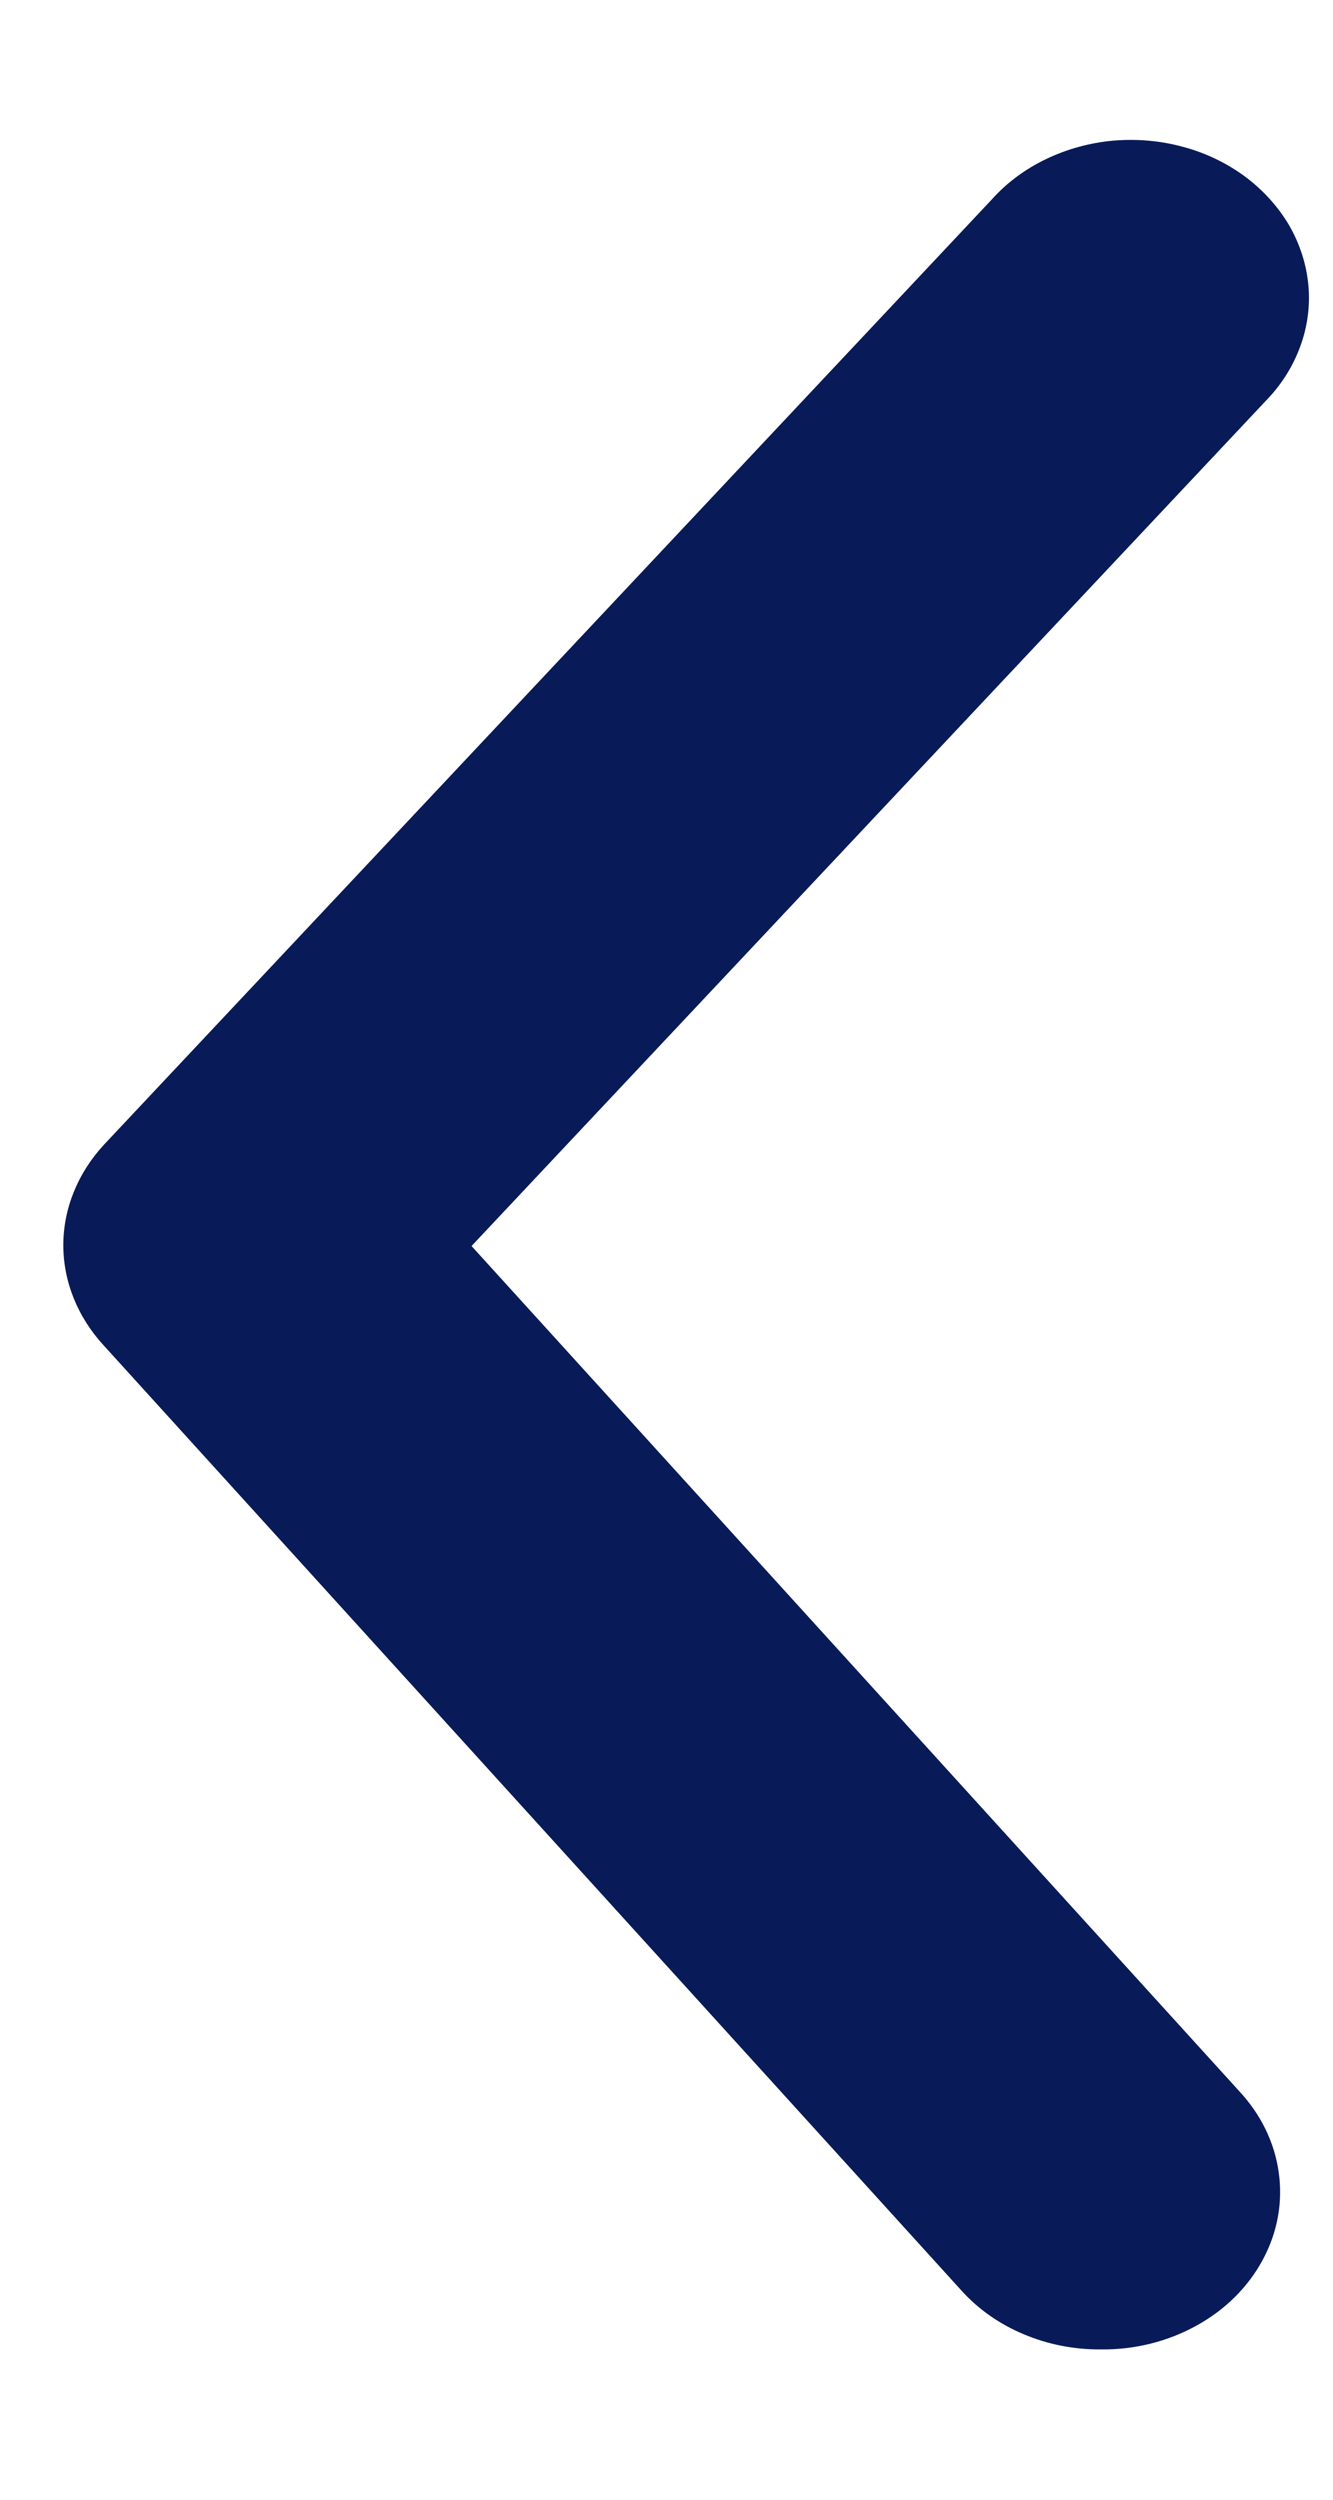 <svg width="8" height="15" viewBox="0 0 8 15" fill="none" xmlns="http://www.w3.org/2000/svg">
    <path d="M6.604 14.098C6.445 14.099 6.288 14.068 6.144 14.007C6 13.947 5.873 13.858 5.773 13.748L0.622 8.073C0.466 7.903 0.38 7.691 0.38 7.472C0.38 7.253 0.466 7.041 0.622 6.871L5.954 1.195C6.042 1.097 6.152 1.015 6.277 0.955C6.402 0.895 6.538 0.857 6.68 0.844C6.821 0.832 6.964 0.844 7.099 0.881C7.235 0.917 7.361 0.978 7.47 1.058C7.579 1.139 7.669 1.238 7.735 1.349C7.8 1.461 7.84 1.583 7.852 1.709C7.864 1.834 7.847 1.961 7.803 2.08C7.759 2.2 7.689 2.311 7.596 2.406L2.83 7.477L7.436 12.547C7.566 12.686 7.649 12.855 7.674 13.034C7.7 13.214 7.667 13.396 7.579 13.559C7.492 13.722 7.354 13.86 7.181 13.955C7.008 14.051 6.808 14.101 6.604 14.098Z" fill="#091A58"/>
</svg>

